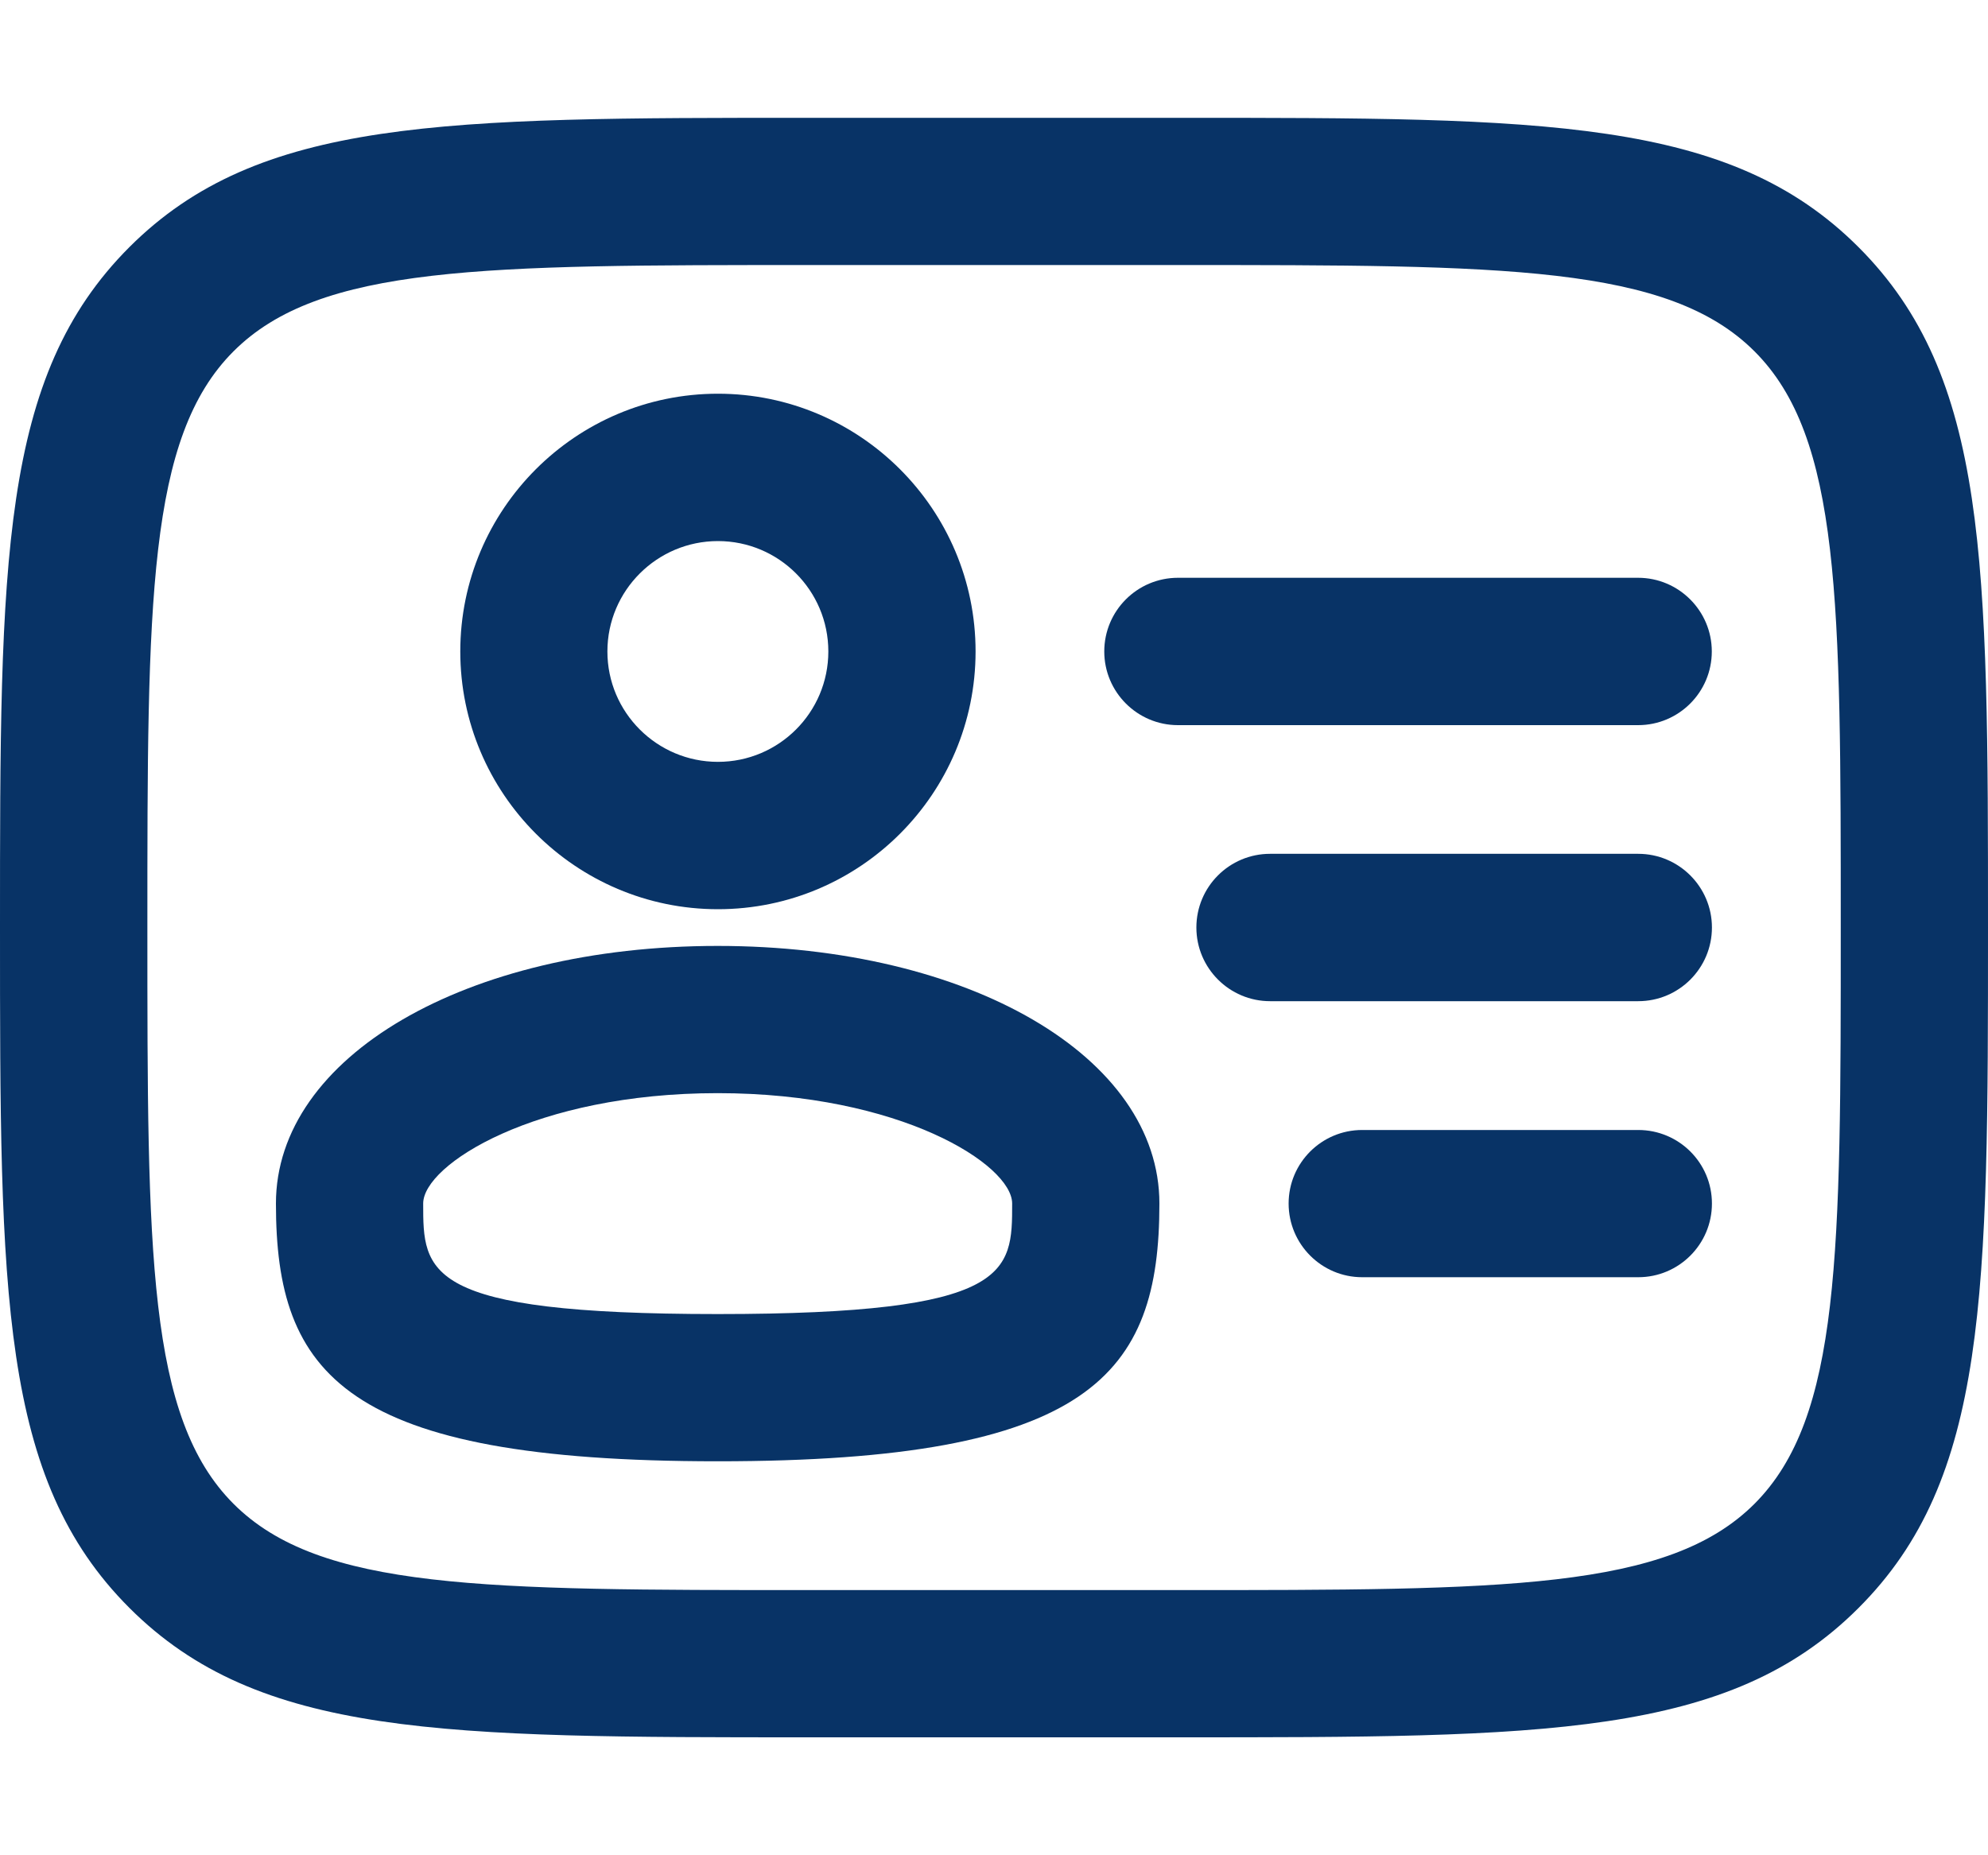 <svg width="15" height="14" viewBox="0 0 15 14" fill="none" xmlns="http://www.w3.org/2000/svg">
<path d="M5.417 6.861C4.345 6.861 3.473 5.989 3.473 4.916C3.473 3.843 4.345 2.971 5.417 2.971C6.489 2.971 7.361 3.843 7.361 4.916C7.361 5.989 6.49 6.861 5.417 6.861ZM5.417 4.083C4.958 4.083 4.583 4.456 4.583 4.916C4.583 5.376 4.957 5.749 5.417 5.749C5.877 5.749 6.25 5.376 6.25 4.916C6.25 4.456 5.877 4.083 5.417 4.083Z" fill="#083366"/>
<path d="M5.415 11.027C2.598 11.027 2.082 10.372 2.082 9.082C2.082 7.974 3.515 7.138 5.415 7.138C7.315 7.138 8.748 7.975 8.748 9.082C8.748 10.372 8.232 11.027 5.415 11.027ZM5.415 8.249C4.037 8.249 3.193 8.789 3.193 9.082C3.193 9.602 3.193 9.916 5.415 9.916C7.637 9.916 7.637 9.602 7.637 9.082C7.637 8.789 6.794 8.249 5.415 8.249Z" fill="#083366"/>
<path d="M8.888 13.11H6.111C3.342 13.11 1.953 13.11 0.976 12.133C0 11.157 0 9.767 0 6.999C0 4.231 0 2.842 0.976 1.865C1.953 0.889 3.342 0.889 6.111 0.889H8.888C11.657 0.889 13.047 0.889 14.023 1.865C15 2.842 15 4.231 15 7C15 9.769 15 11.158 14.023 12.134C13.047 13.111 11.657 13.11 8.888 13.11ZM6.111 2C3.649 2 2.413 2 1.762 2.651C1.112 3.301 1.112 4.537 1.112 6.999C1.112 9.461 1.112 10.697 1.762 11.348C2.413 11.999 3.649 11.999 6.111 11.999H8.888C11.351 11.999 12.586 11.999 13.238 11.348C13.889 10.696 13.889 9.461 13.889 6.999C13.889 4.537 13.889 3.301 13.238 2.651C12.586 2 11.351 2 8.888 2H6.111Z" fill="#083366"/>
<path d="M12.361 7.555H9.583C9.277 7.555 9.027 7.306 9.027 6.999C9.027 6.692 9.276 6.443 9.583 6.443H12.361C12.667 6.443 12.917 6.692 12.917 6.999C12.917 7.306 12.668 7.555 12.361 7.555Z" fill="#083366"/>
<path d="M12.36 5.472H8.888C8.582 5.472 8.332 5.223 8.332 4.916C8.332 4.609 8.581 4.36 8.888 4.36H12.36C12.666 4.36 12.916 4.609 12.916 4.916C12.916 5.223 12.667 5.472 12.36 5.472Z" fill="#083366"/>
<path d="M12.361 9.638H10.278C9.972 9.638 9.723 9.389 9.723 9.082C9.723 8.775 9.972 8.527 10.278 8.527H12.361C12.668 8.527 12.917 8.775 12.917 9.082C12.917 9.389 12.668 9.638 12.361 9.638Z" fill="#083366"/>
</svg>
